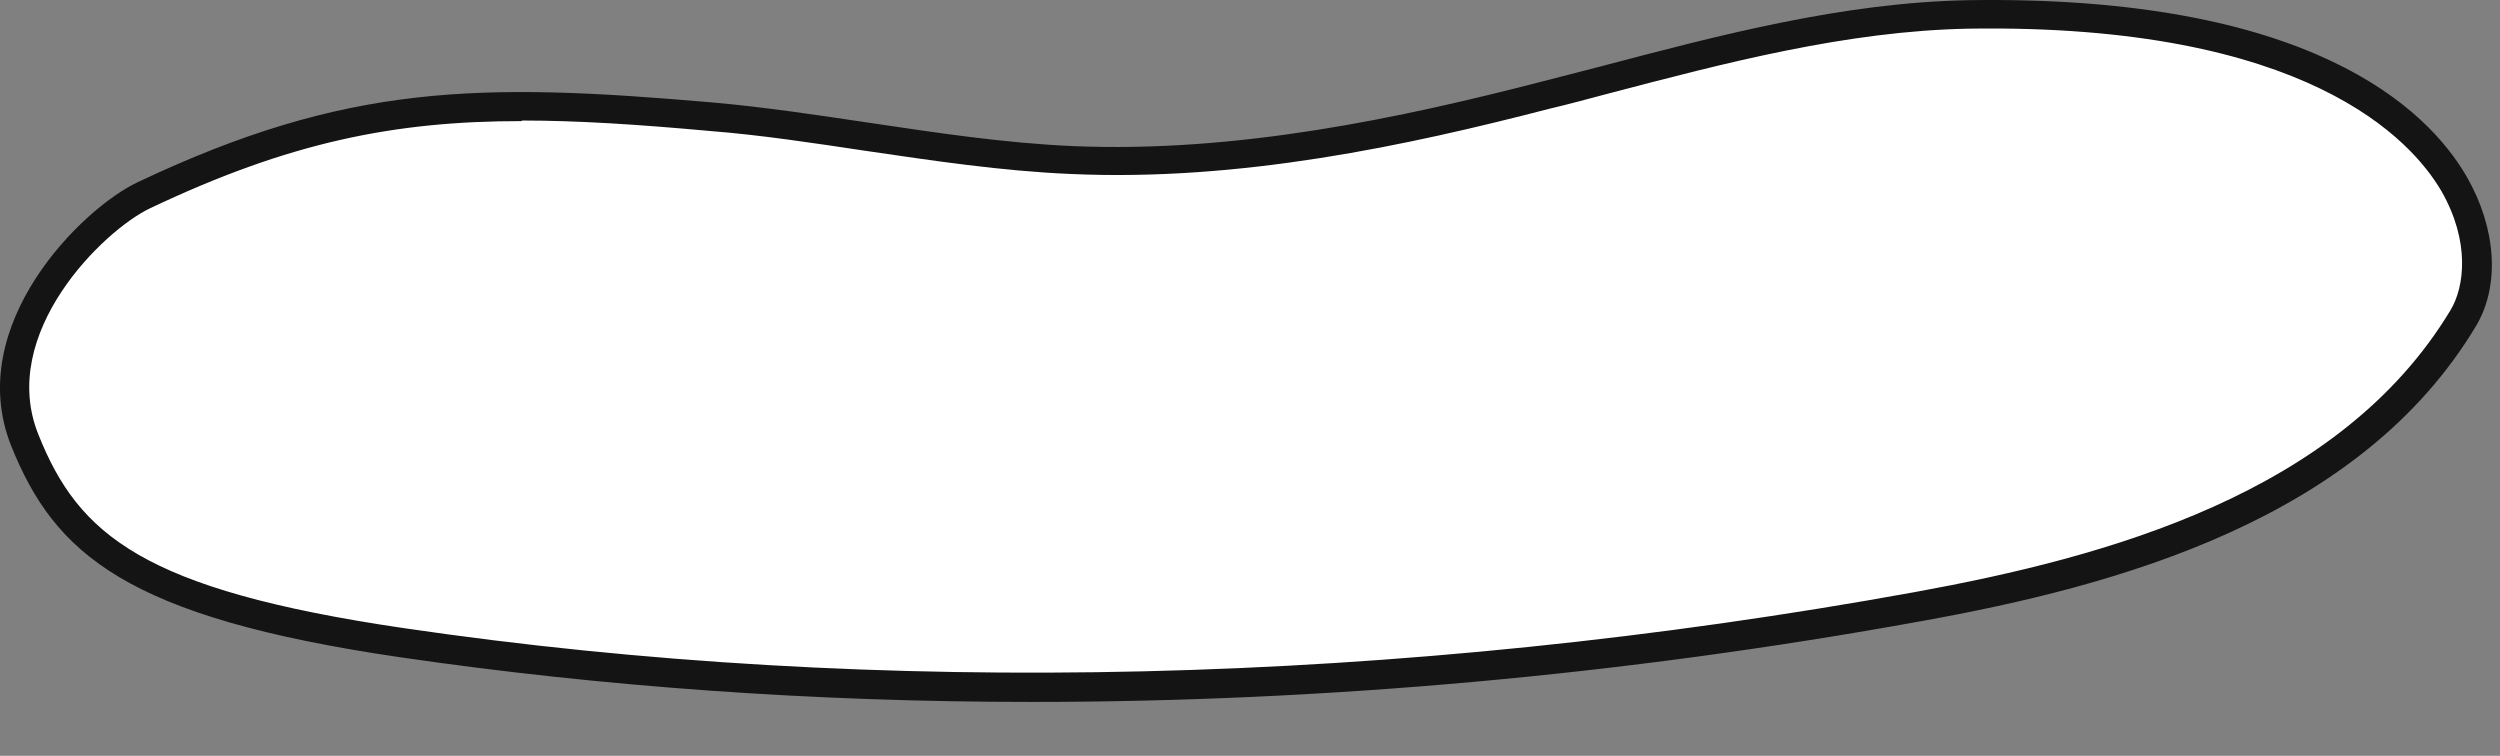 <svg width="43" height="13" viewBox="0 0 43 13" fill="none" xmlns="http://www.w3.org/2000/svg">
<rect x="0" y="0" width="43" height="13" fill="#808080" stroke="none"/>
<path d="M0.42 7.573C-0.32 5.703 1.56 3.793 2.47 3.363C6.02 1.683 8.31 1.673 12.23 2.023C14.31 2.203 16.35 2.683 18.44 2.773C21.18 2.893 23.91 2.343 26.57 1.653C28.97 1.033 31.37 0.303 33.85 0.253C41.93 0.113 43.23 4.003 42.36 5.473C40.49 8.603 36.58 9.783 32.99 10.443C24.49 11.983 15.46 12.323 6.91 11.063C2.27 10.383 1.13 9.333 0.43 7.583L0.42 7.573Z" fill="white"/>
<path d="M17.73 12.073C14.01 12.073 10.36 11.813 6.87 11.303C2.17 10.613 0.94 9.533 0.19 7.663C-0.63 5.593 1.41 3.583 2.37 3.133C5.96 1.433 8.24 1.413 12.26 1.763C13.17 1.843 14.08 1.983 14.96 2.113C16.1 2.283 17.29 2.463 18.46 2.513C21.29 2.633 24.12 2.023 26.52 1.403C26.86 1.313 27.19 1.233 27.53 1.143C29.58 0.603 31.7 0.043 33.86 0.003C39.73 -0.087 41.75 1.863 42.43 3.043C42.94 3.933 43 4.913 42.59 5.603C40.6 8.933 36.44 10.073 33.05 10.683C27.93 11.613 22.77 12.073 17.75 12.073H17.73ZM8.97 2.083C6.79 2.083 4.98 2.443 2.58 3.583C1.78 3.963 -0.04 5.733 0.66 7.473C1.35 9.203 2.46 10.143 6.94 10.803C15.09 12.003 24.08 11.793 32.94 10.183C36.23 9.583 40.25 8.493 42.15 5.333C42.39 4.933 42.49 4.153 41.99 3.283C41.48 2.413 39.68 0.403 33.86 0.493C31.76 0.533 29.67 1.083 27.65 1.613C27.31 1.703 26.98 1.793 26.64 1.873C24.21 2.503 21.33 3.123 18.43 2.993C17.23 2.943 16.04 2.763 14.88 2.593C14.01 2.463 13.1 2.323 12.21 2.253C11 2.143 9.95 2.073 8.98 2.073L8.97 2.083Z" fill="#141414"/>
</svg>
